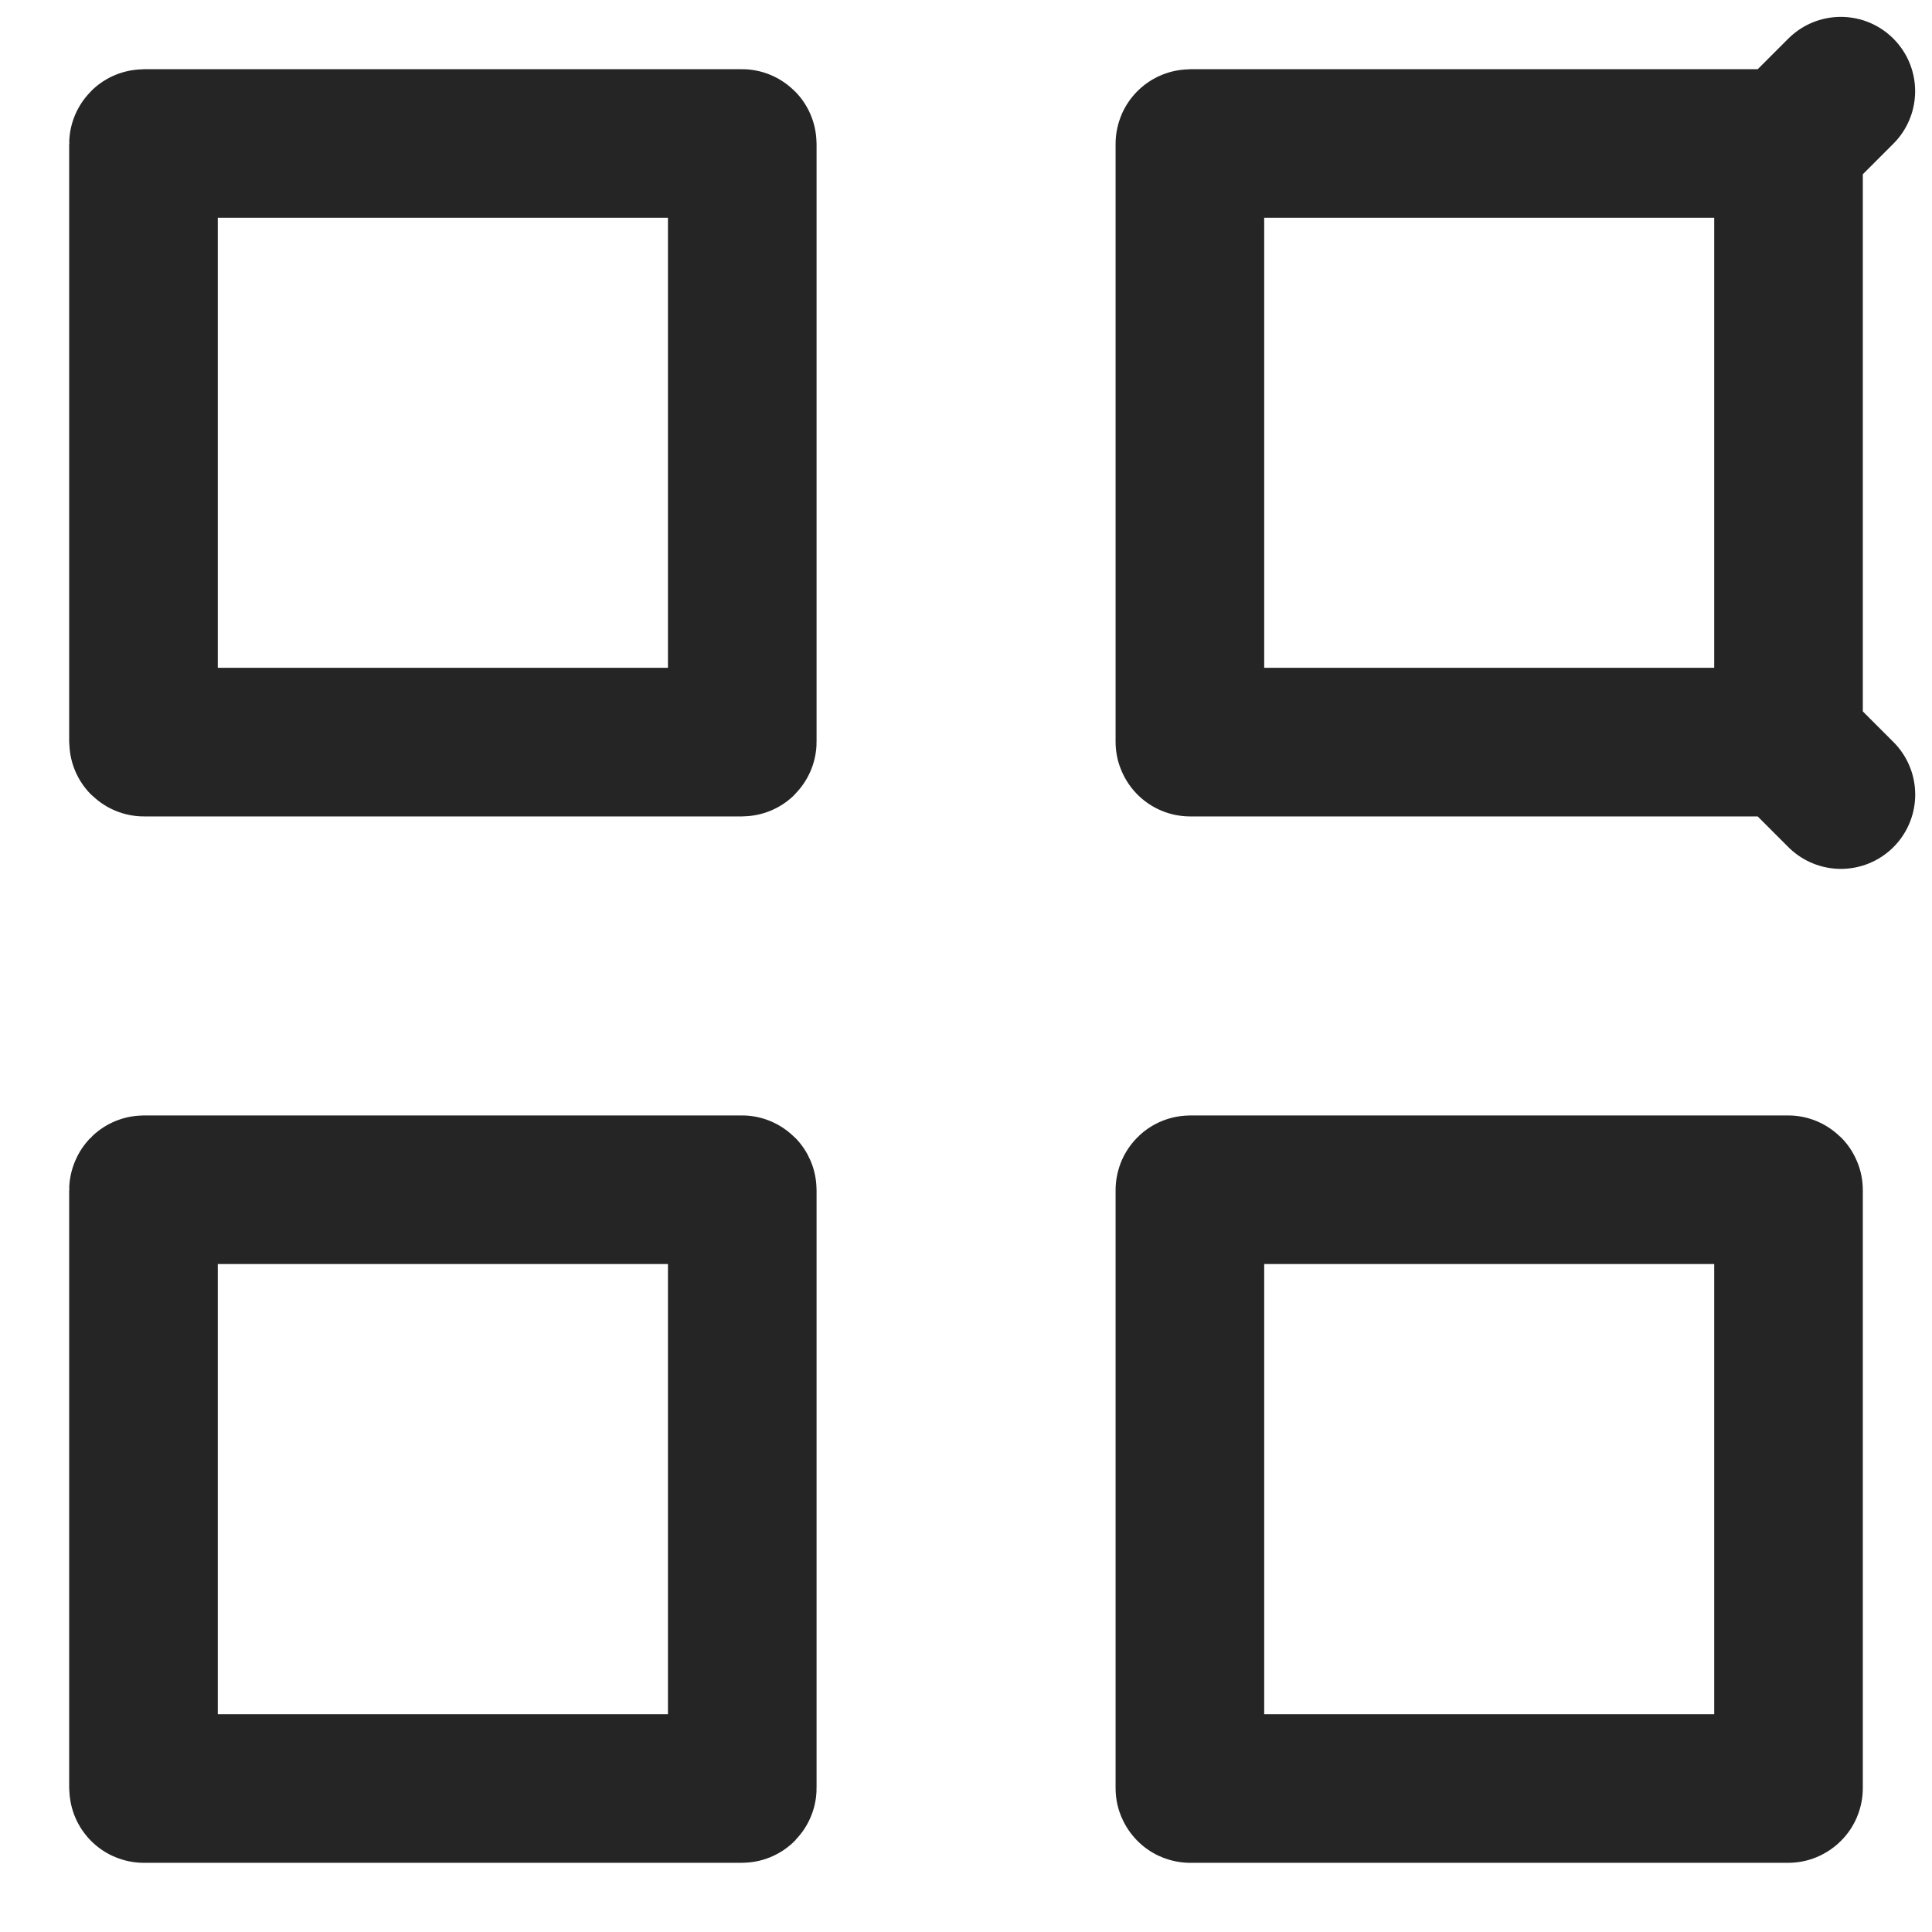<svg width="26" height="26" viewBox="0 0 26 26" fill="none" xmlns="http://www.w3.org/2000/svg">
<path d="M1.937 9.987C1.935 9.987 1.934 9.987 1.933 9.986C1.932 9.985 1.931 9.983 1.931 9.982V1.937C1.931 1.935 1.932 1.934 1.933 1.933C1.934 1.932 1.935 1.931 1.937 1.931H9.984C9.985 1.931 9.987 1.932 9.988 1.933C9.989 1.934 9.989 1.935 9.989 1.937V9.982C9.989 9.983 9.989 9.985 9.988 9.986C9.987 9.987 9.985 9.987 9.984 9.987H1.937ZM16.019 9.987C16.018 9.987 16.017 9.987 16.016 9.987C16.016 9.987 16.015 9.986 16.015 9.986C16.013 9.985 16.013 9.983 16.013 9.982V1.937C16.013 1.935 16.013 1.934 16.015 1.933C16.016 1.932 16.017 1.931 16.019 1.931H24.063C24.065 1.931 24.066 1.932 24.067 1.933L24.773 1.227L24.067 1.933C24.069 1.934 24.069 1.935 24.069 1.937V9.982C24.069 9.983 24.069 9.985 24.067 9.986L24.774 10.693L24.067 9.986C24.066 9.987 24.065 9.987 24.063 9.987H16.019ZM1.937 24.069C1.935 24.069 1.934 24.069 1.933 24.067C1.932 24.066 1.931 24.065 1.931 24.063V16.017C1.931 16.015 1.932 16.014 1.933 16.012C1.934 16.011 1.935 16.011 1.937 16.011H9.984C9.985 16.011 9.987 16.011 9.988 16.012C9.989 16.014 9.989 16.015 9.989 16.017V24.063C9.989 24.065 9.989 24.066 9.988 24.067C9.987 24.068 9.987 24.068 9.987 24.068C9.986 24.069 9.985 24.069 9.984 24.069H1.937ZM16.019 24.069C16.017 24.069 16.016 24.069 16.015 24.067C16.013 24.066 16.013 24.065 16.013 24.063V16.017C16.013 16.015 16.013 16.014 16.015 16.012C16.016 16.011 16.017 16.011 16.019 16.011H24.063C24.065 16.011 24.066 16.011 24.067 16.012C24.069 16.014 24.069 16.015 24.069 16.017V24.063C24.069 24.065 24.069 24.066 24.067 24.067C24.066 24.069 24.065 24.069 24.063 24.069H16.019Z" stroke="#252525" stroke-width="2" stroke-linejoin="round"/>
</svg>
